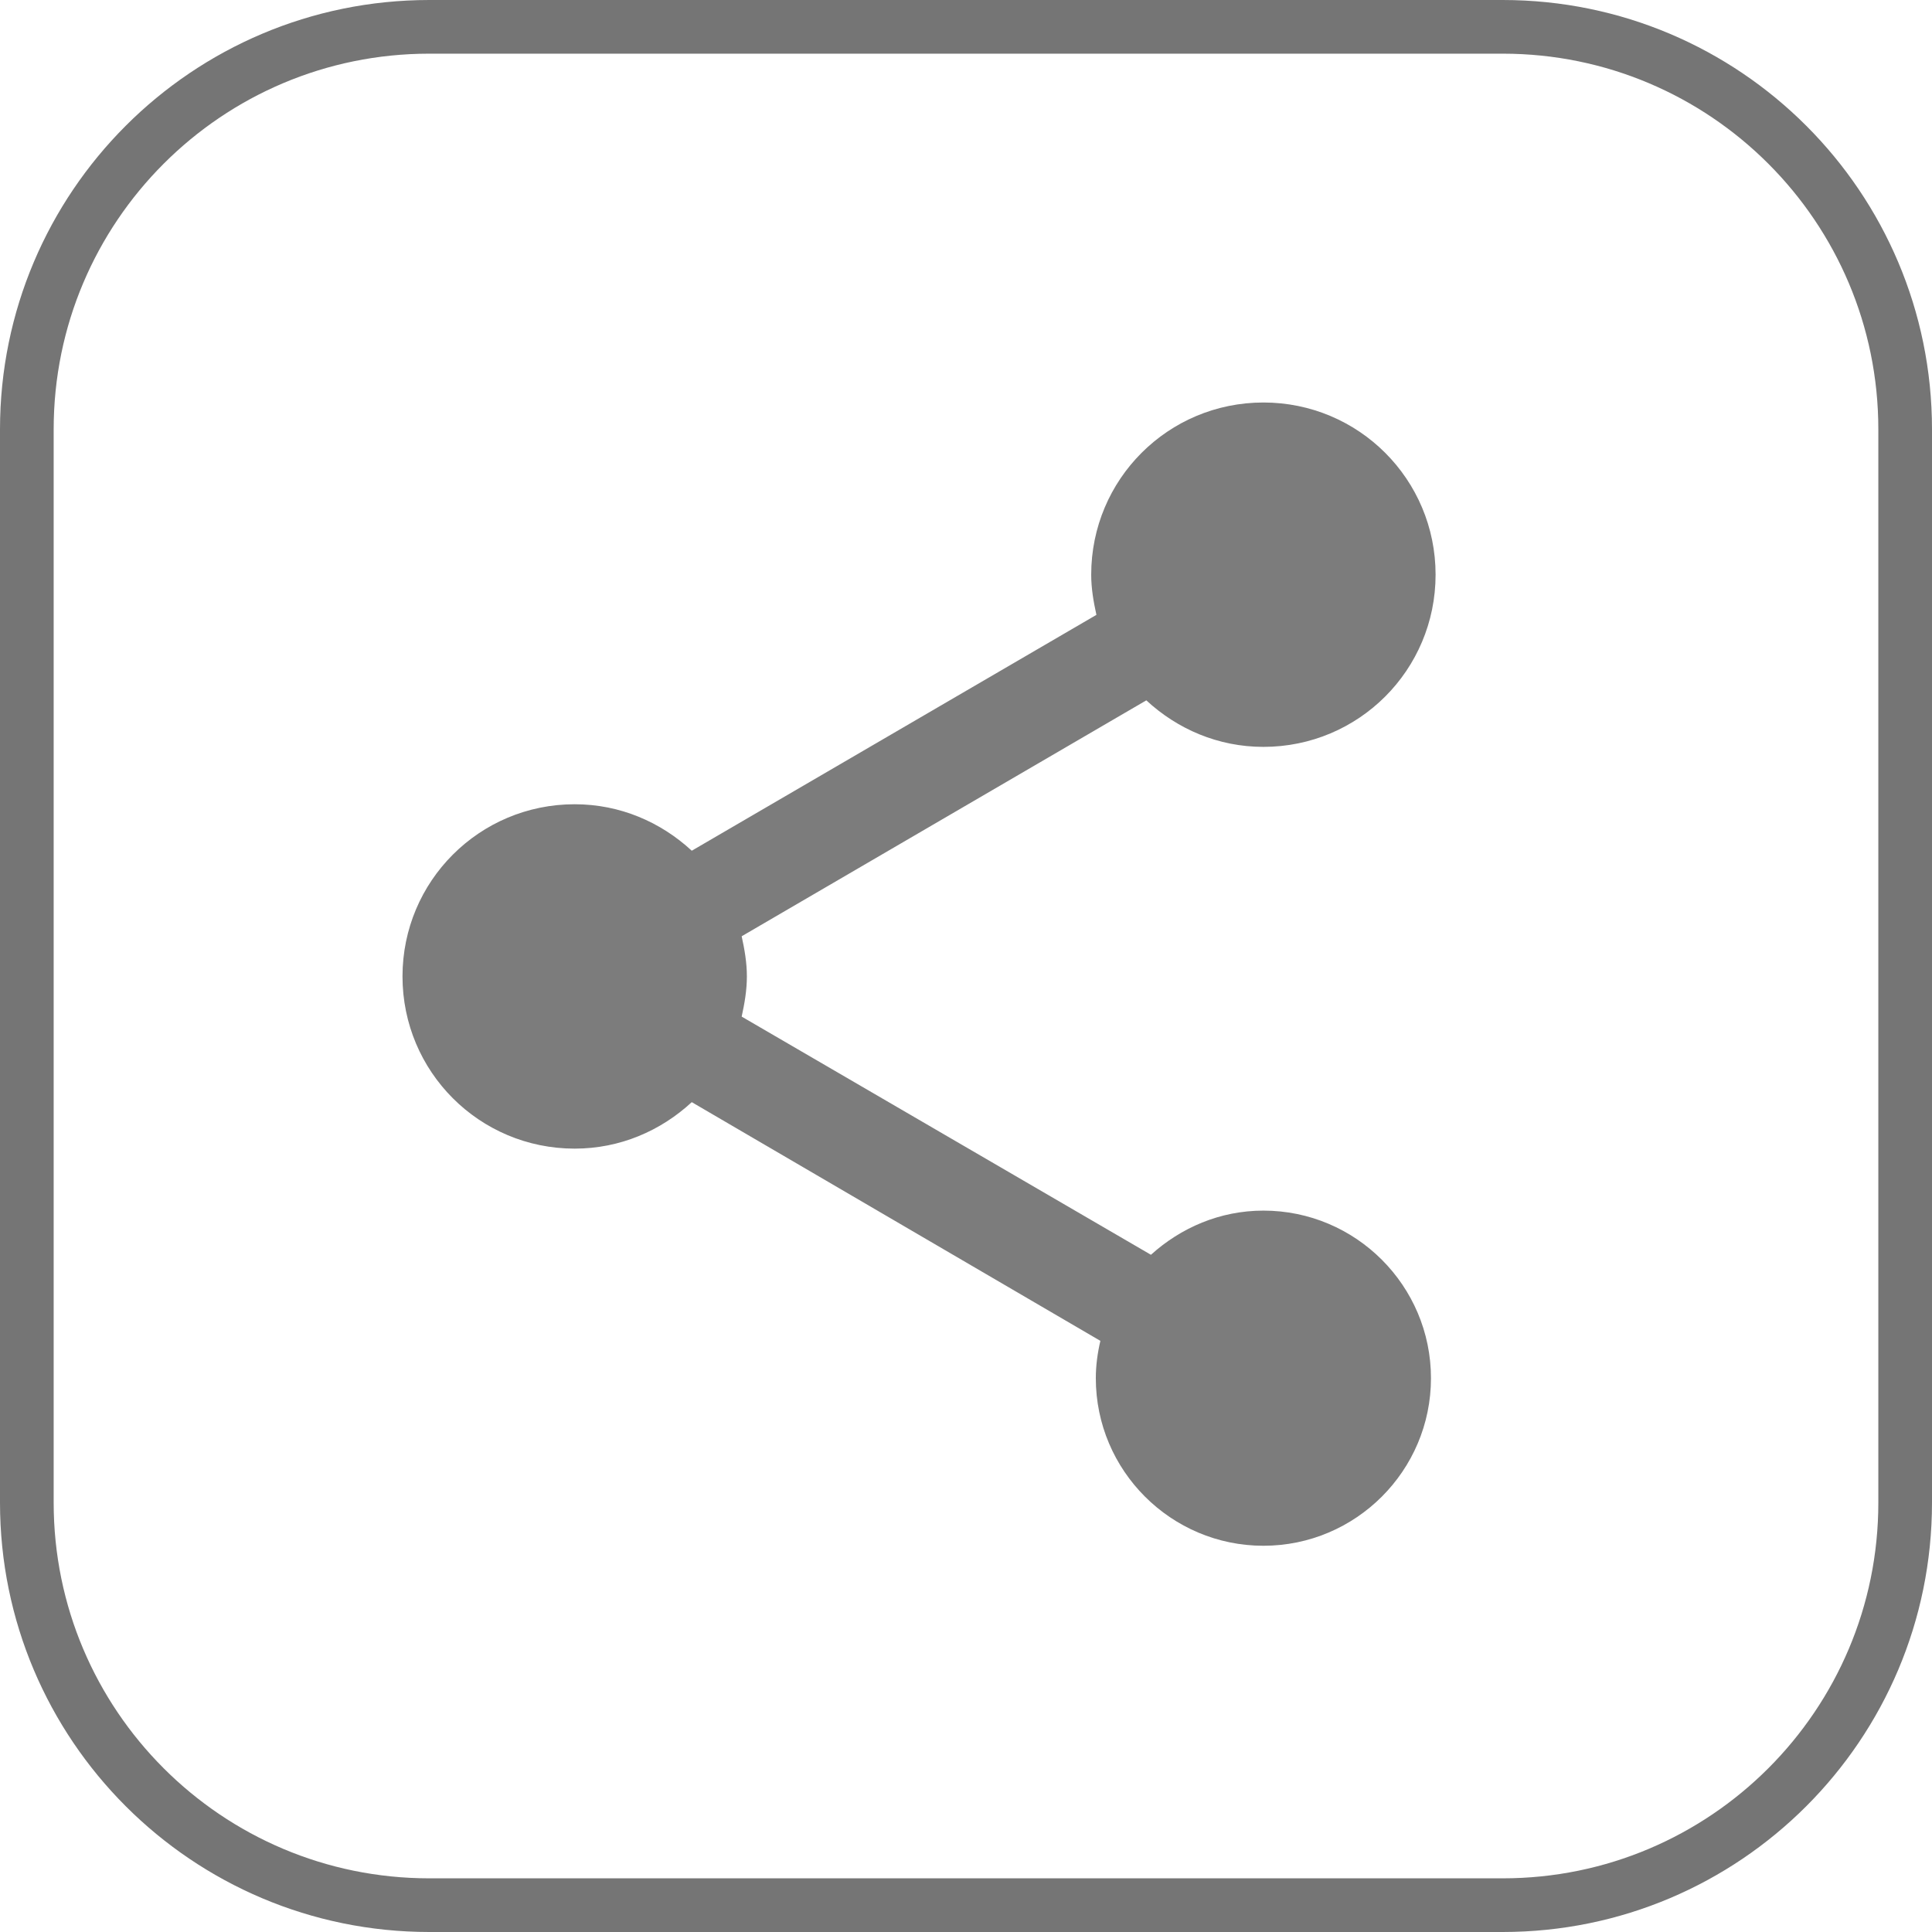 <svg width="36" height="36" viewBox="0 0 36 36" fill="none" xmlns="http://www.w3.org/2000/svg">
<path d="M0.5 8C0.5 3.858 3.858 0.5 8 0.5H28C32.142 0.5 35.5 3.858 35.5 8V28C35.5 32.142 32.142 35.5 28 35.5H8C3.858 35.5 0.5 32.142 0.5 28V8Z" stroke="#757575"/>
<path d="M23.542 22.558C22.729 22.558 22.002 22.879 21.446 23.381L13.82 18.943C13.874 18.697 13.917 18.451 13.917 18.194C13.917 17.938 13.874 17.692 13.82 17.446L21.36 13.05C21.938 13.585 22.697 13.917 23.542 13.917C25.317 13.917 26.75 12.484 26.75 10.708C26.75 8.933 25.317 7.5 23.542 7.5C21.766 7.5 20.333 8.933 20.333 10.708C20.333 10.965 20.376 11.211 20.43 11.457L12.89 15.852C12.312 15.318 11.553 14.986 10.708 14.986C8.933 14.986 7.5 16.419 7.5 18.194C7.5 19.97 8.933 21.403 10.708 21.403C11.553 21.403 12.312 21.071 12.89 20.537L20.504 24.985C20.451 25.21 20.419 25.445 20.419 25.681C20.419 27.402 21.82 28.803 23.542 28.803C25.264 28.803 26.664 27.402 26.664 25.681C26.664 23.959 25.264 22.558 23.542 22.558Z" fill="#7C7C7C"/>
</svg>
